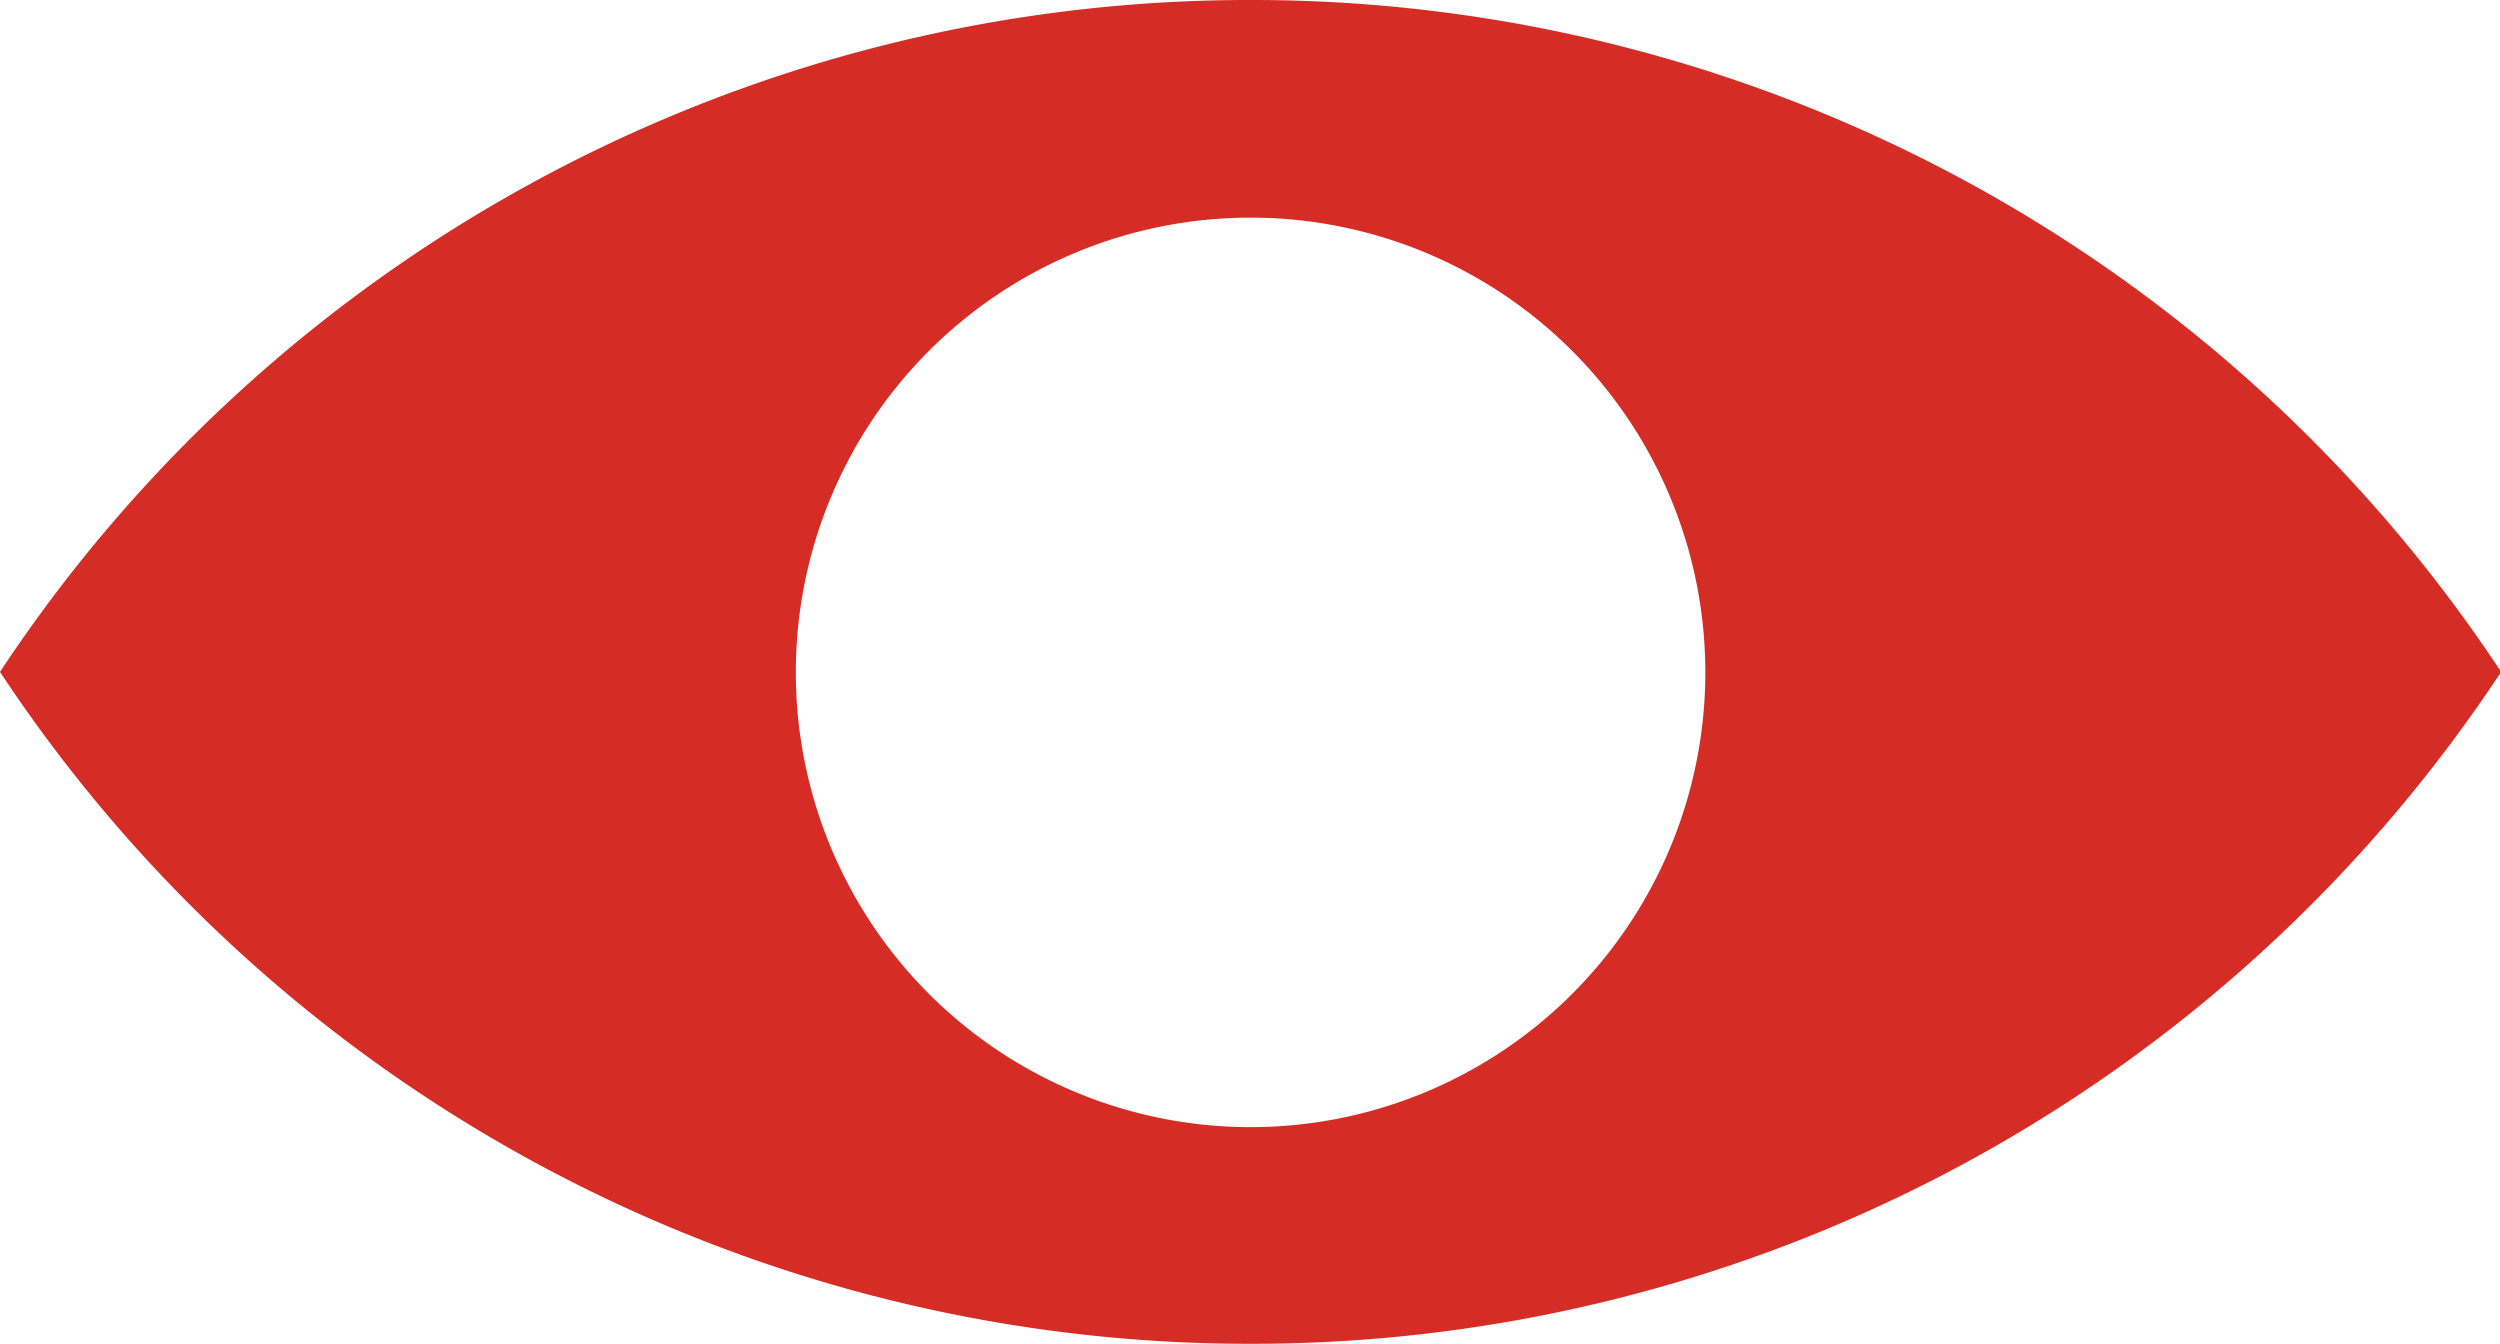 <svg id="Layer_1" data-name="Layer 1" xmlns="http://www.w3.org/2000/svg" viewBox="0 0 153.93 82.74"><defs><style>.cls-1{fill:#d52c25;}</style></defs><title>boom_eye_icon</title><path class="cls-1" d="M77,0A92.17,92.17,0,0,0,0,41.37,92.17,92.17,0,0,0,77,82.74a92.18,92.18,0,0,0,77-41.37A92.18,92.18,0,0,0,77,0Zm0,69.4a28,28,0,1,1,28-28A28,28,0,0,1,77,69.4Z"/></svg>
